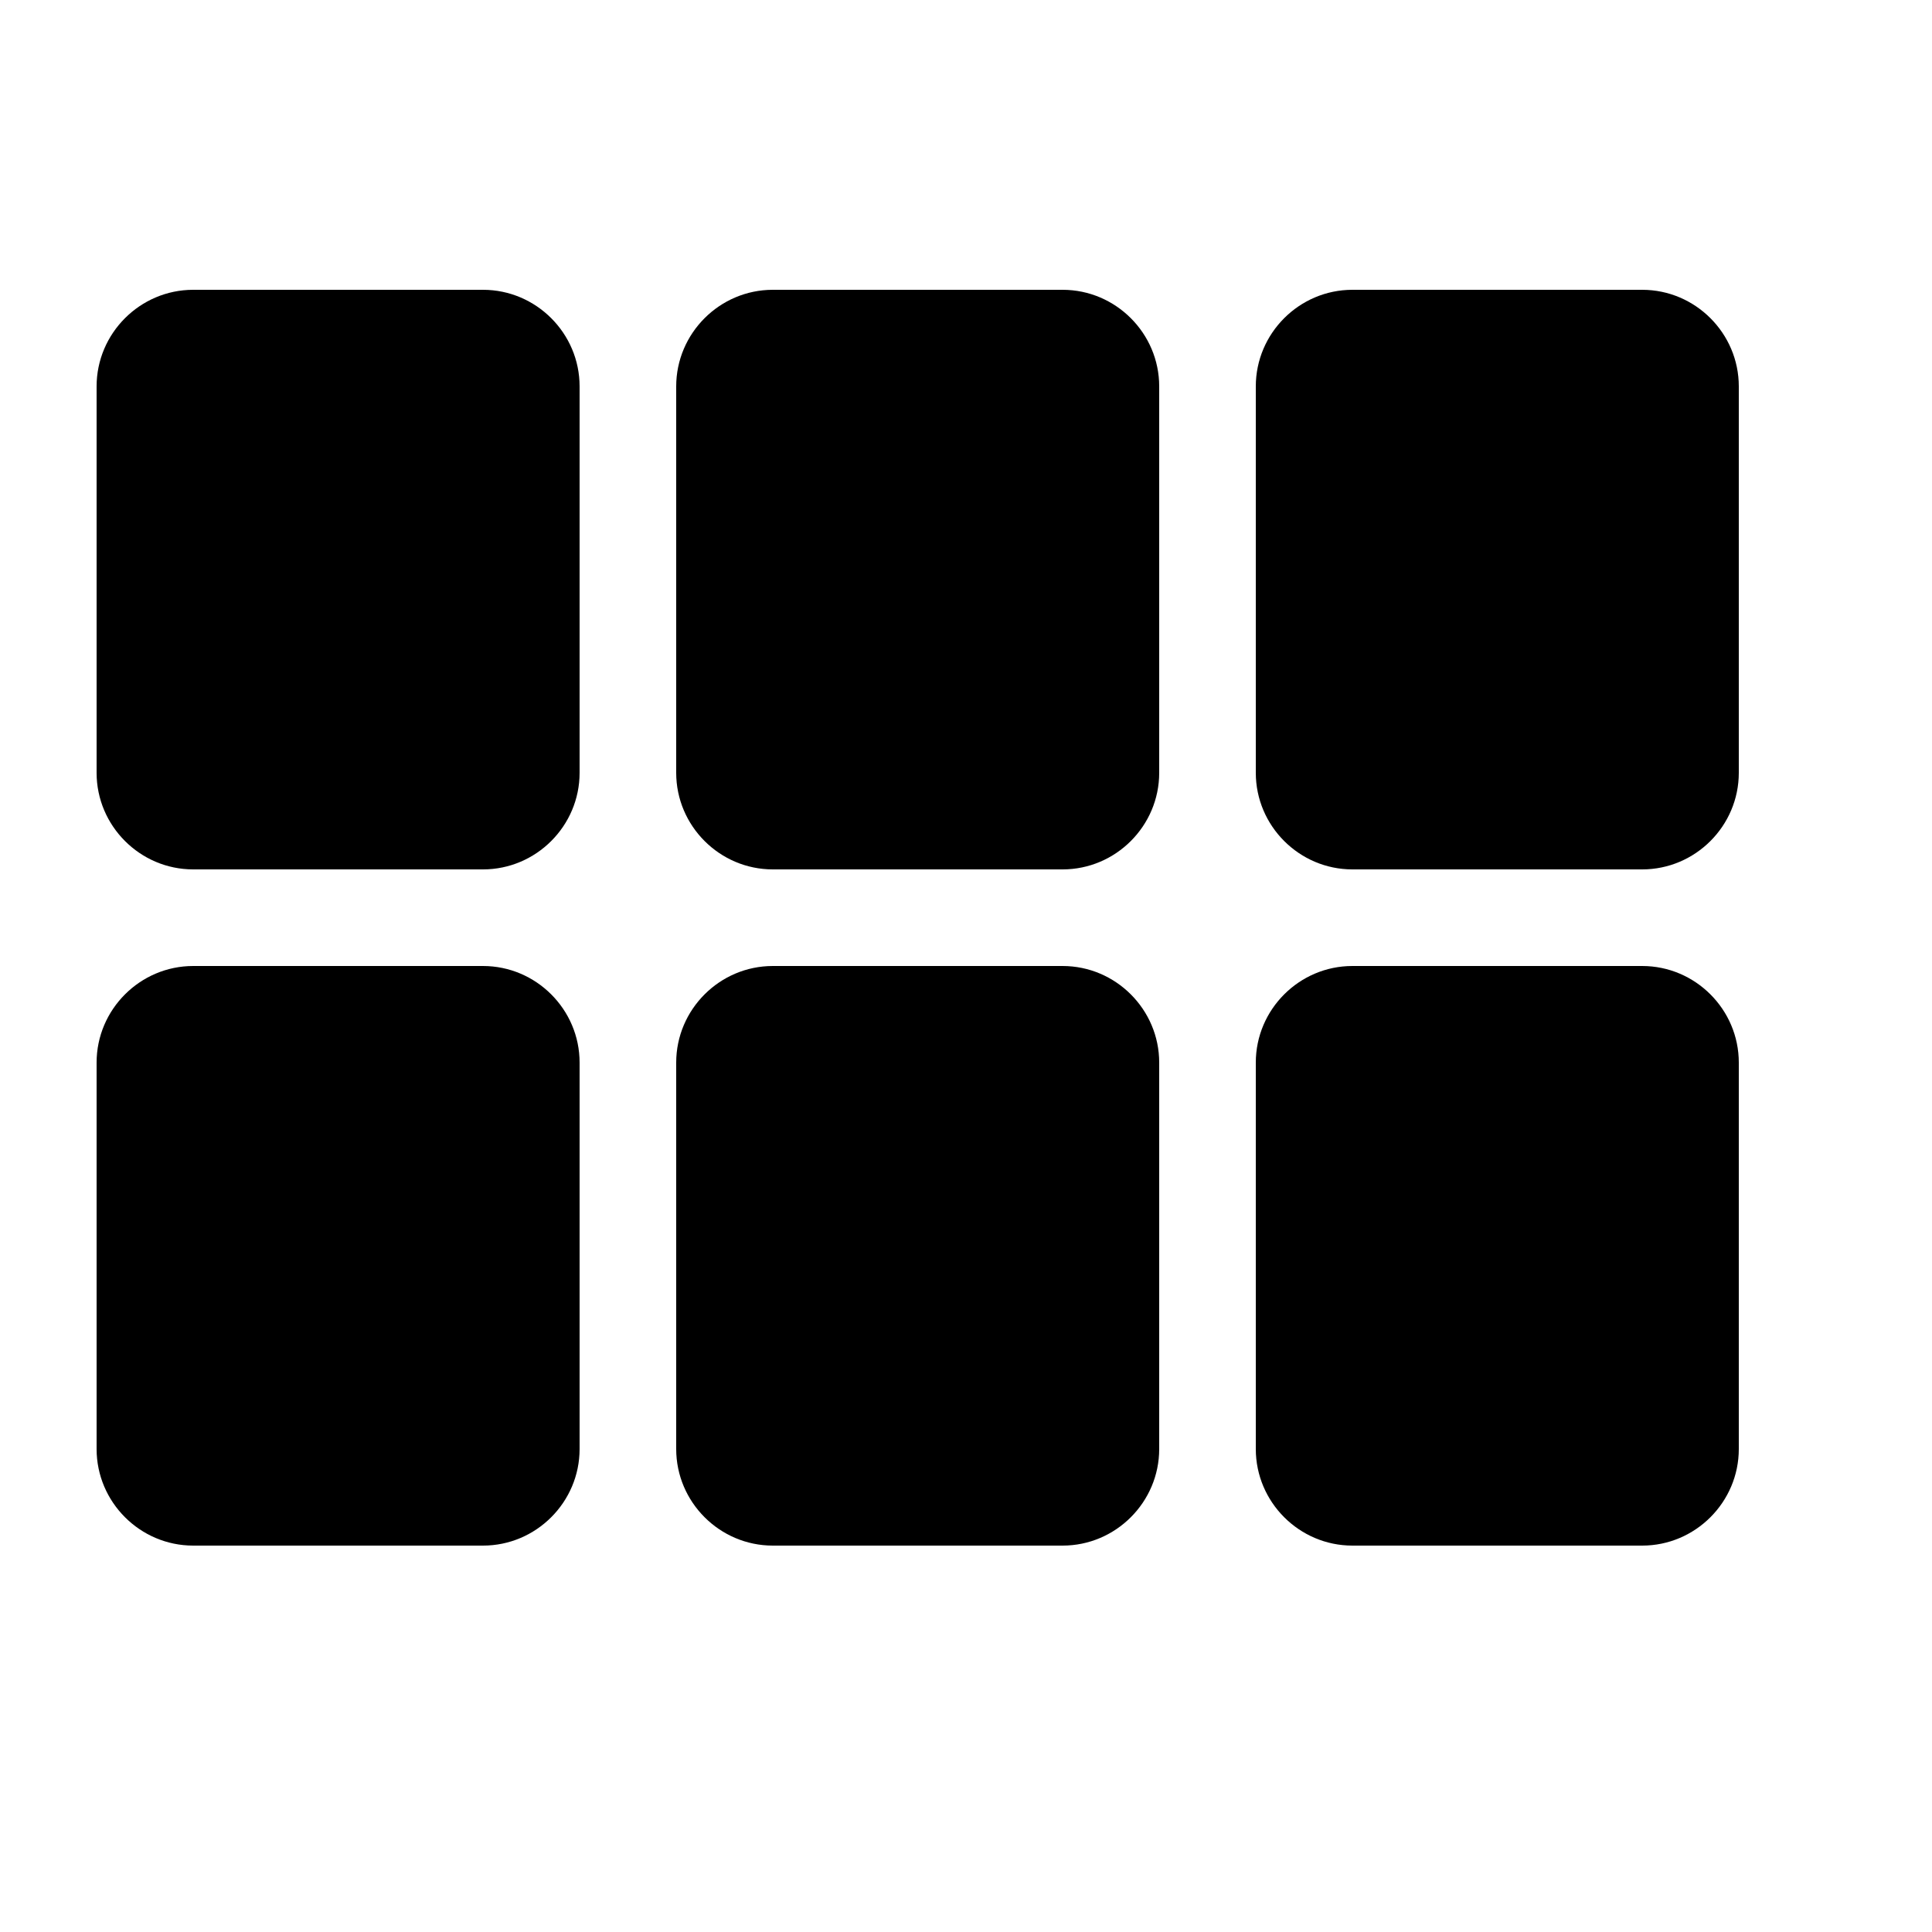 <svg xmlns="http://www.w3.org/2000/svg" fill="none" viewBox="0 0 20 20">
  <path
    fill="currentColor"
    d="M2 9H5C5.55 9 6 8.55 6 8V4C6 3.45 5.55 3 5 3H2C1.45 3 1 3.45 1 4V8C1 8.55 1.45 9 2 9ZM2 16H5C5.55 16 6 15.55 6 15V11C6 10.45 5.55 10 5 10H2C1.45 10 1 10.45 1 11V15C1 15.55 1.45 16 2 16ZM8 16H11C11.55 16 12 15.55 12 15V11C12 10.45 11.55 10 11 10H8C7.45 10 7 10.45 7 11V15C7 15.55 7.45 16 8 16ZM14 16H17C17.55 16 18 15.55 18 15V11C18 10.45 17.55 10 17 10H14C13.45 10 13 10.45 13 11V15C13 15.55 13.45 16 14 16ZM8 9H11C11.55 9 12 8.55 12 8V4C12 3.45 11.55 3 11 3H8C7.45 3 7 3.45 7 4V8C7 8.55 7.45 9 8 9ZM13 4V8C13 8.55 13.45 9 14 9H17C17.55 9 18 8.55 18 8V4C18 3.45 17.55 3 17 3H14C13.45 3 13 3.45 13 4Z"
  />
</svg>
